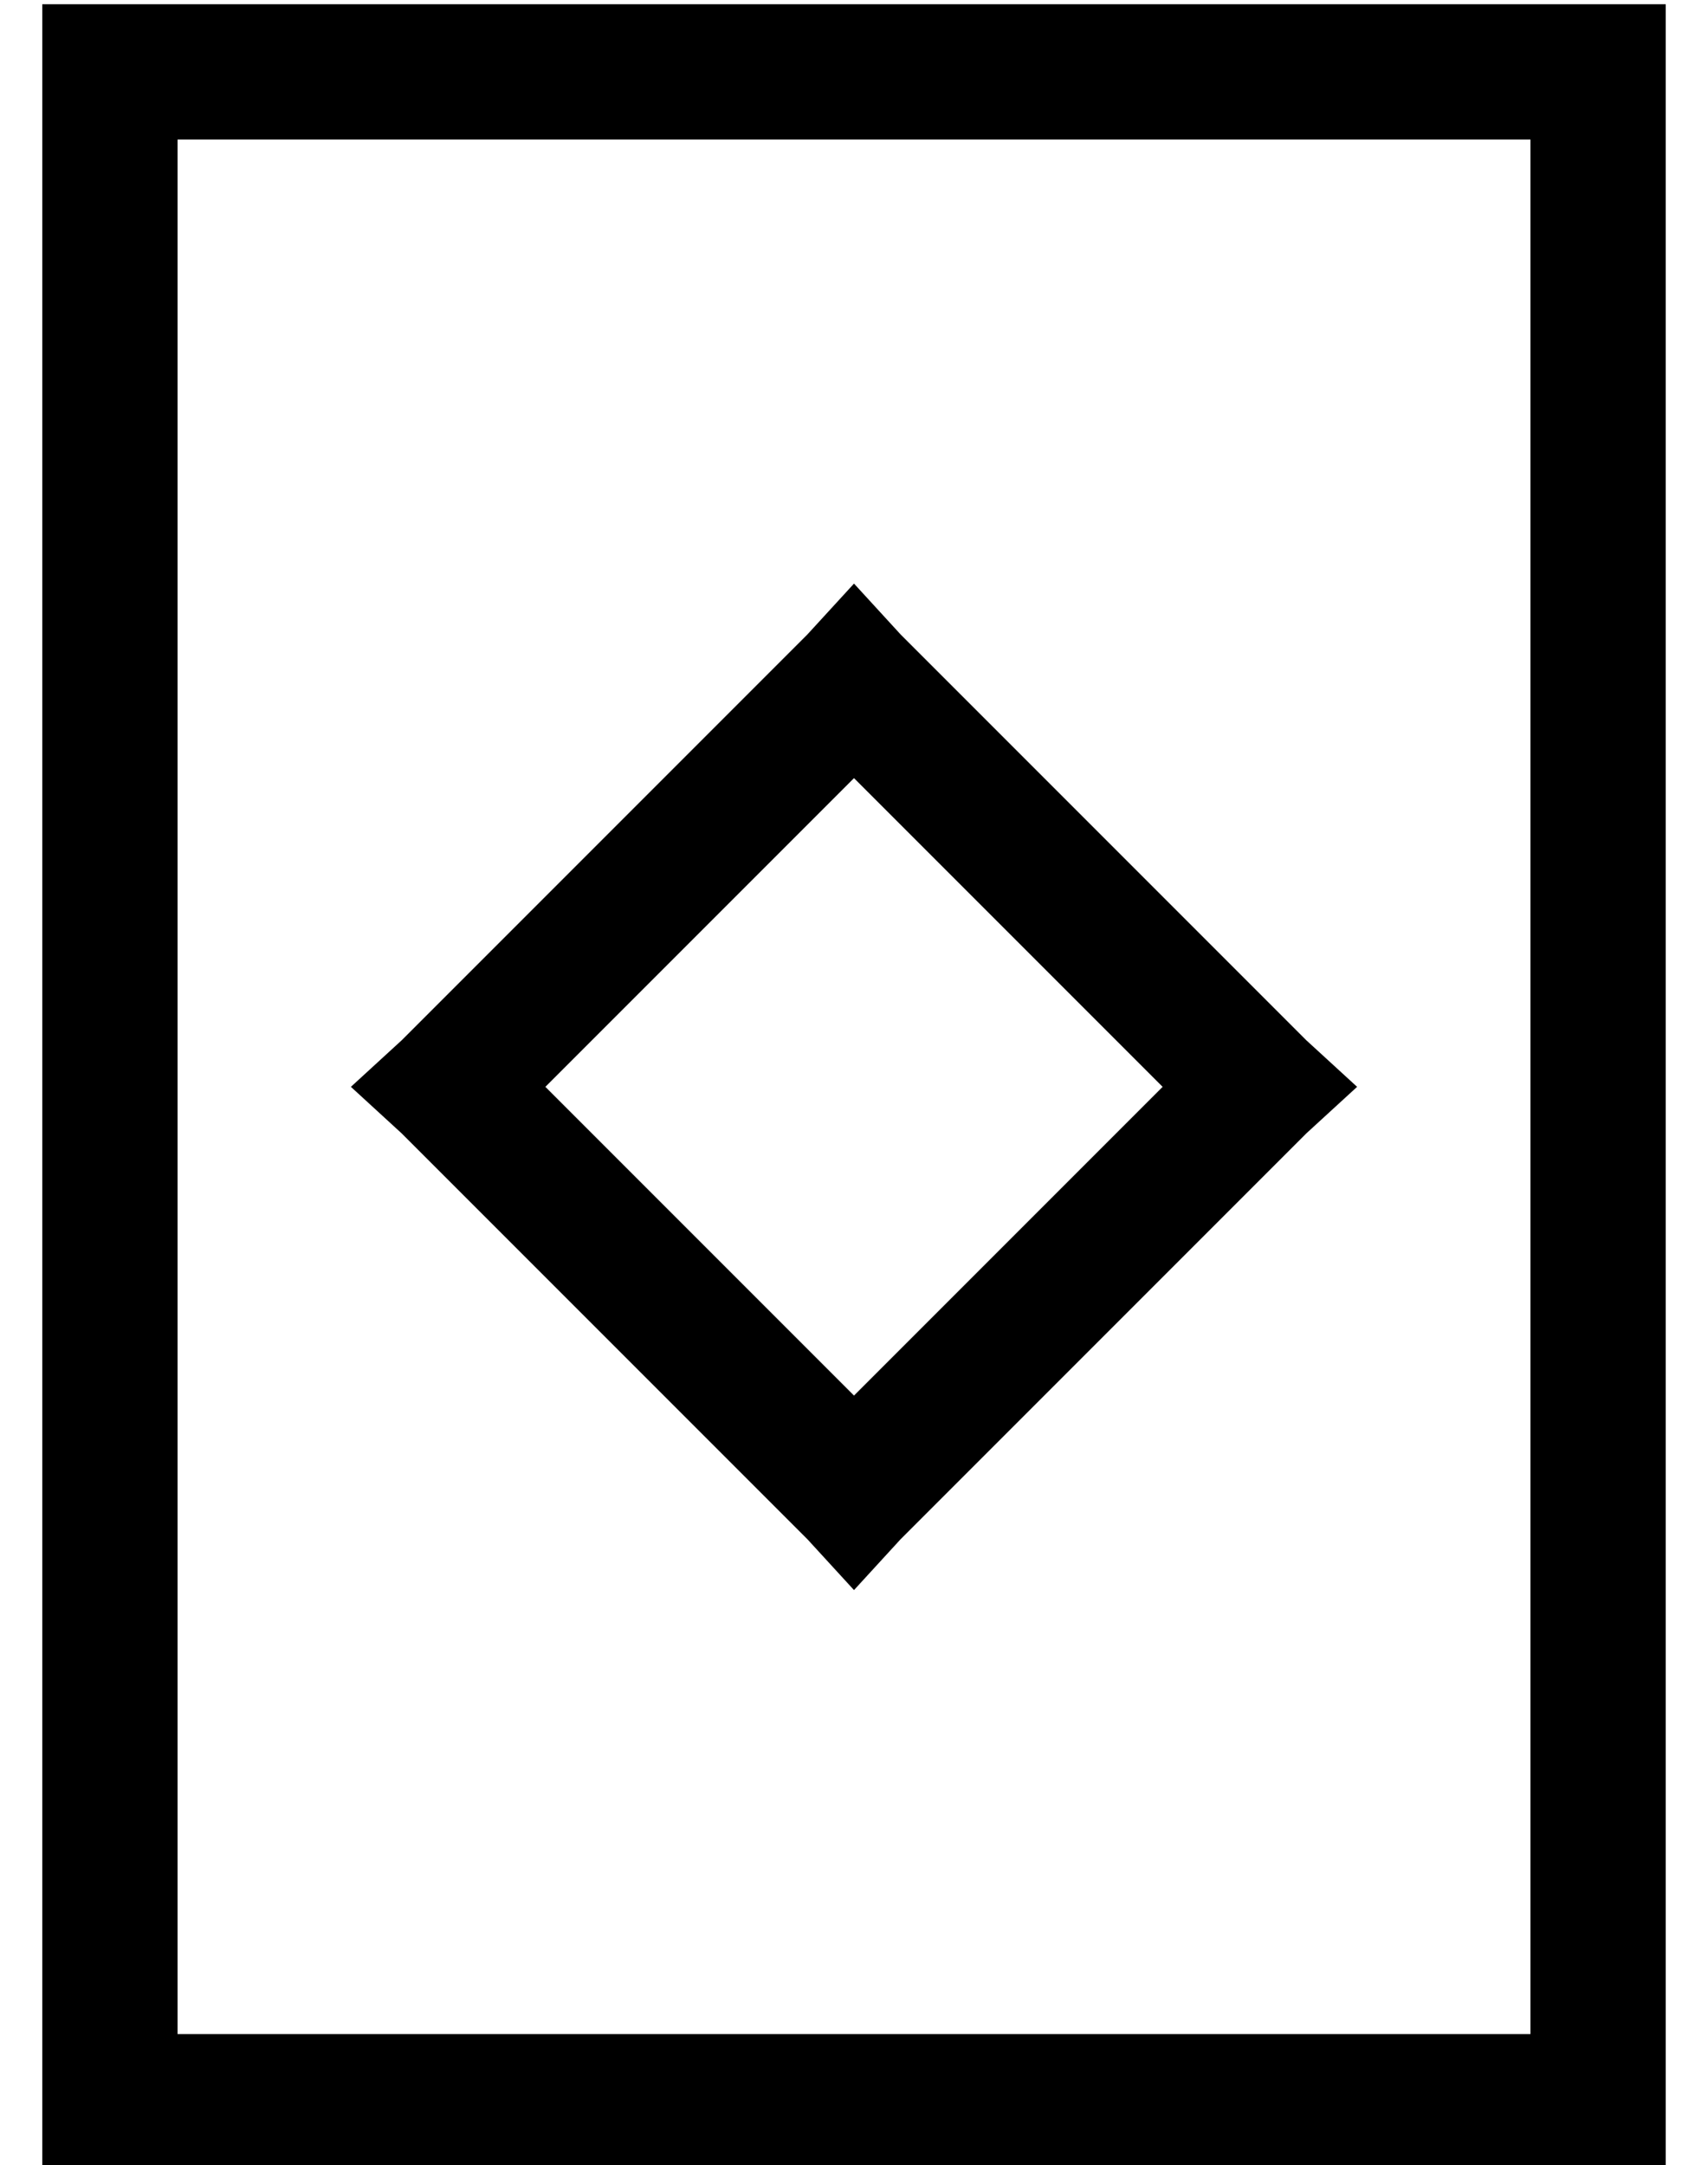 <?xml version="1.0" standalone="no"?>
<!DOCTYPE svg PUBLIC "-//W3C//DTD SVG 1.1//EN" "http://www.w3.org/Graphics/SVG/1.1/DTD/svg11.dtd" >
<svg xmlns="http://www.w3.org/2000/svg" xmlns:xlink="http://www.w3.org/1999/xlink" version="1.1" viewBox="-10 -40 404 512">
   <path fill="currentColor"
d="M32 -7v448v-448v448h320v0v-448v0h-320v0zM0 -39h32h-32h384v32v0v448v0v32v0h-32h-352v-32v0v-448v0v-32v0zM203 110l96 96l-96 -96l96 96l12 11v0l-12 11v0l-96 96v0l-11 12v0l-11 -12v0l-96 -96v0l-12 -11v0l12 -11v0l96 -96v0l11 -12v0l11 12v0zM192 290l73 -73
l-73 73l73 -73l-73 -73v0l-73 73v0l73 73v0z" />
</svg>
